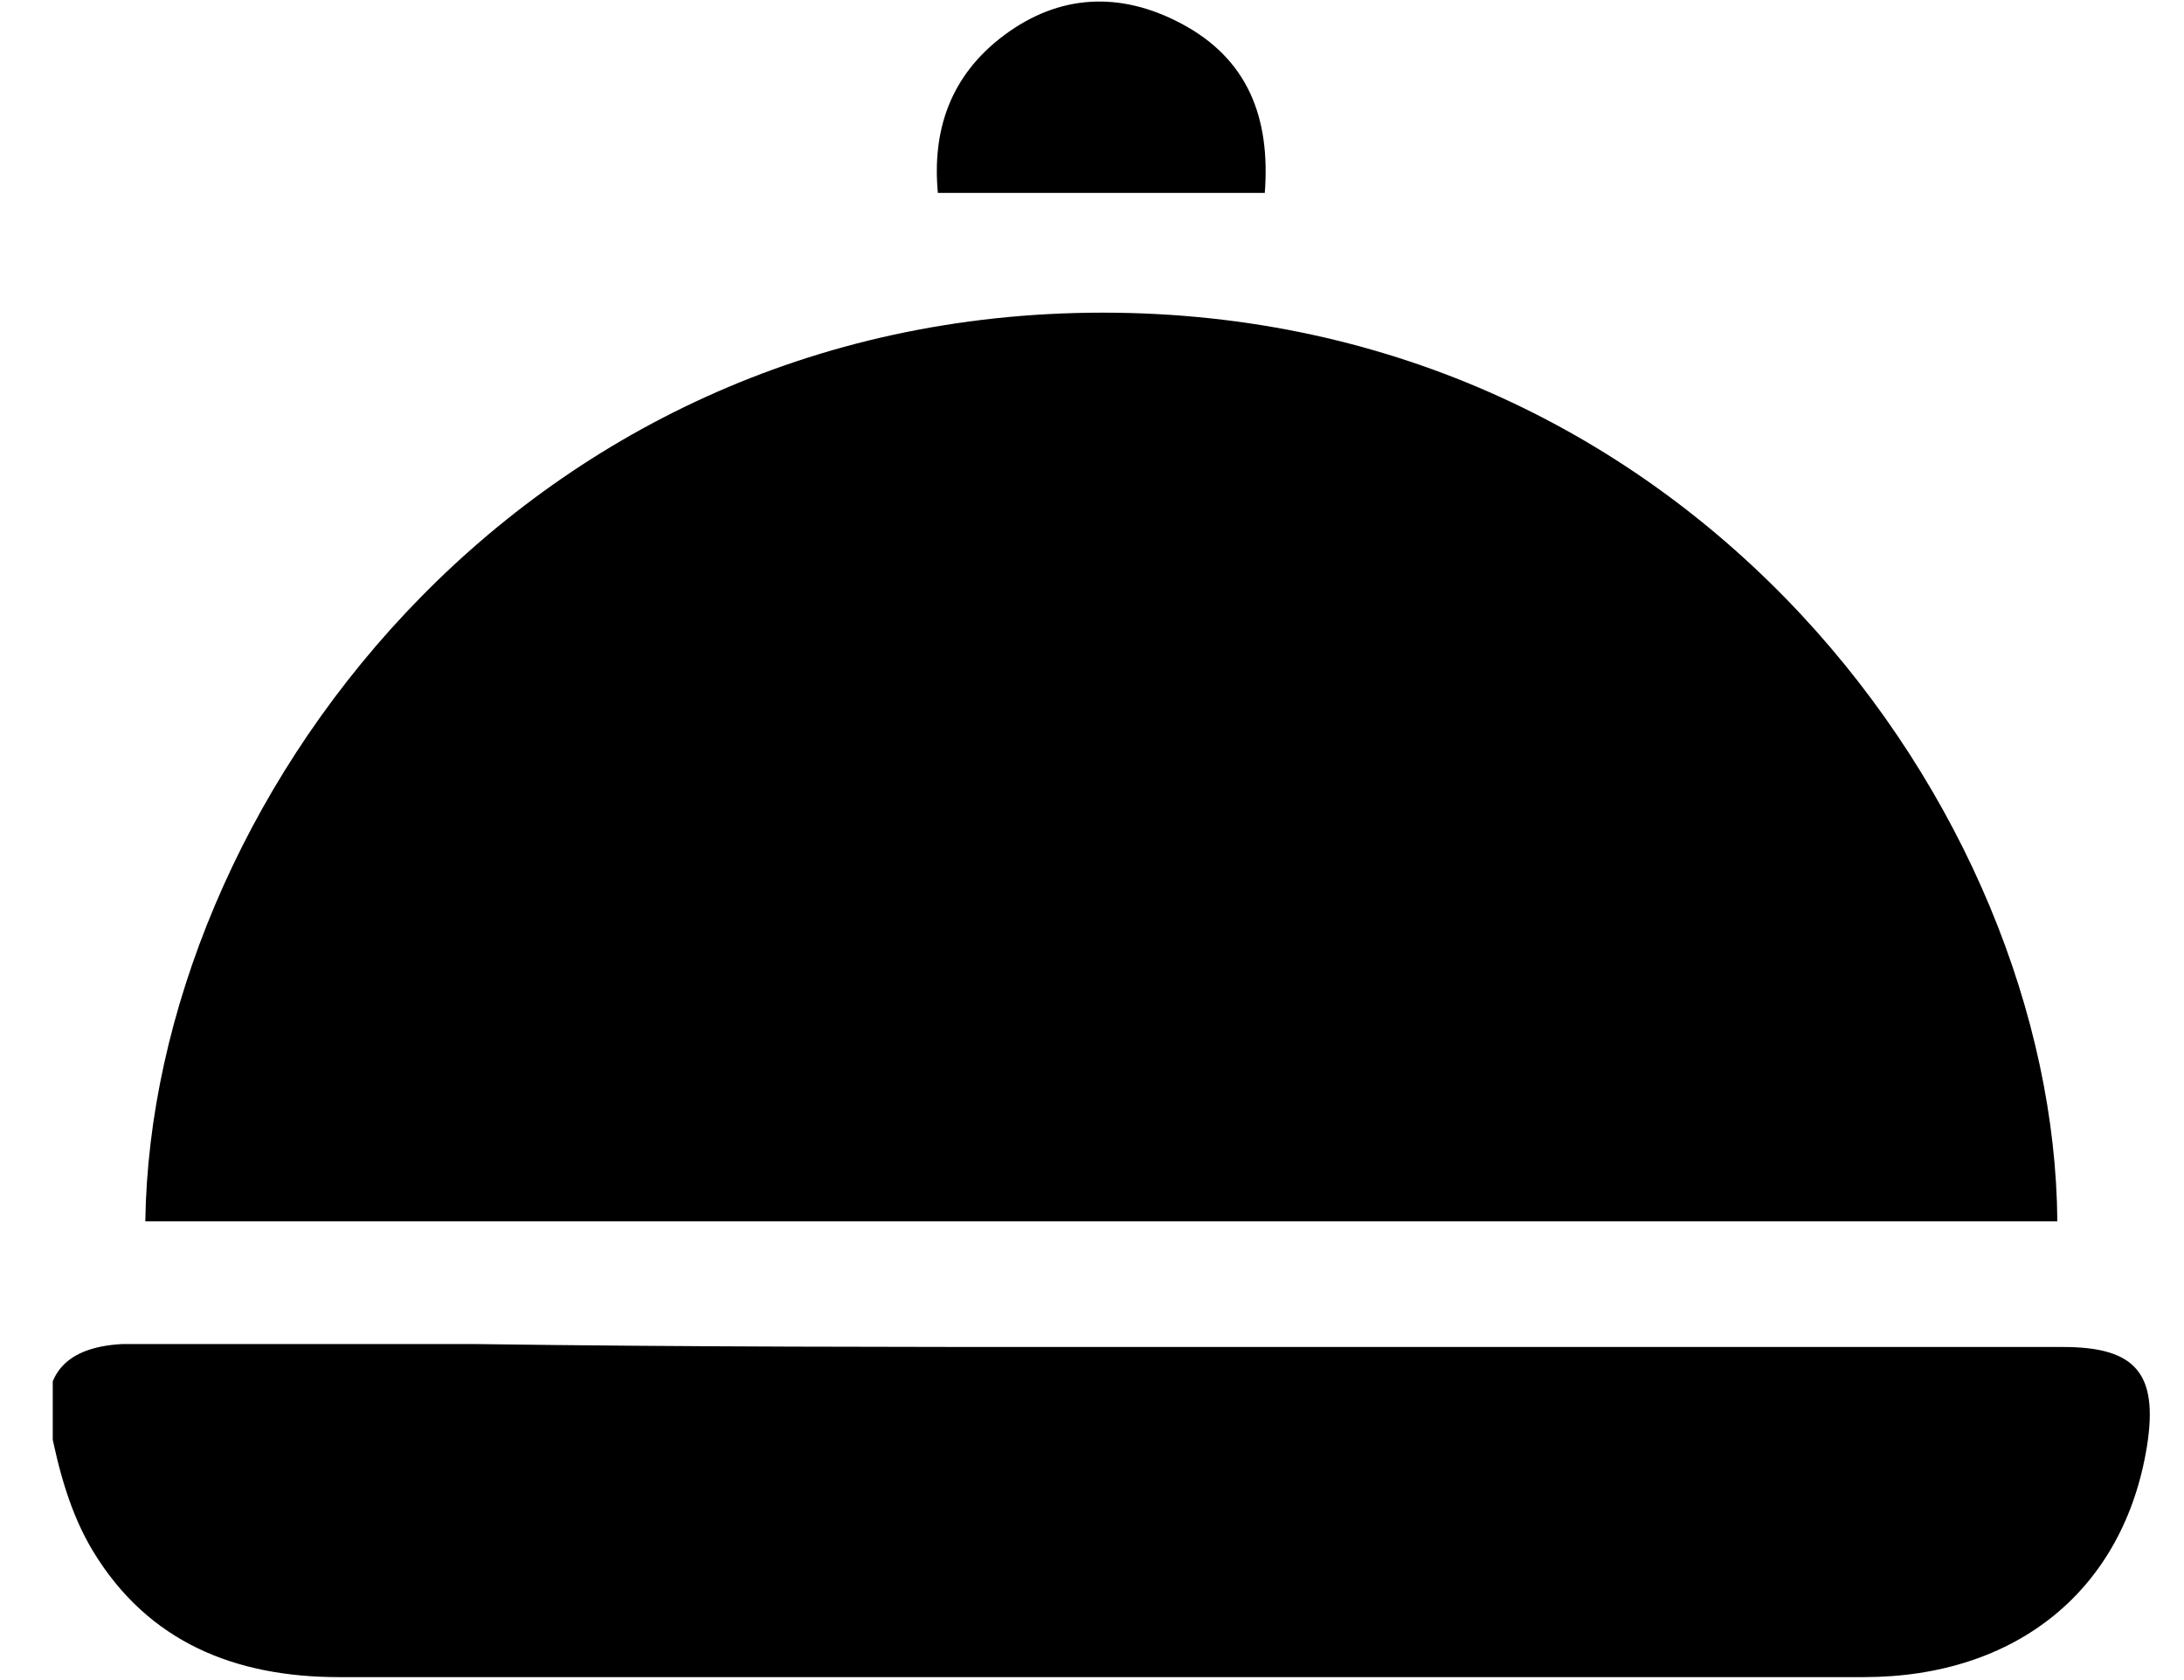 <svg width="26" height="20" viewBox="0 0 26 20" fill="none" xmlns="http://www.w3.org/2000/svg">
<g clip-path="url(#clip0_204_2408)">
<path d="M1.73 14.539C1.799 9.635 6.138 3.722 13.128 3.722C20.153 3.722 24.457 9.67 24.492 14.539C16.916 14.539 9.34 14.539 1.73 14.539Z" fill="black"/>
<path d="M13.128 16.035C16.951 16.035 20.738 16.035 24.561 16.035C25.422 16.035 25.697 16.348 25.559 17.217C25.284 18.922 24.01 19.965 22.185 19.965C19.464 19.965 16.709 19.965 13.989 19.965C10.683 19.965 7.343 19.965 4.037 19.965C2.798 19.965 1.765 19.548 1.11 18.47C0.835 18.017 0.697 17.496 0.594 16.974C0.49 16.348 0.8 16.035 1.455 16C2.866 16 4.278 16 5.656 16C8.204 16.035 10.683 16.035 13.128 16.035Z" fill="black"/>
<path d="M15.057 2.296C13.748 2.296 12.474 2.296 11.165 2.296C11.097 1.565 11.303 0.904 11.957 0.417C12.612 -0.07 13.335 -0.104 14.058 0.278C14.85 0.696 15.126 1.391 15.057 2.296Z" fill="black"/>
</g>
<defs>
<clipPath id="clip0_204_2408">
<rect width="25" height="20" fill="white" transform="translate(0.628)"/>
</clipPath>
</defs>
</svg>
